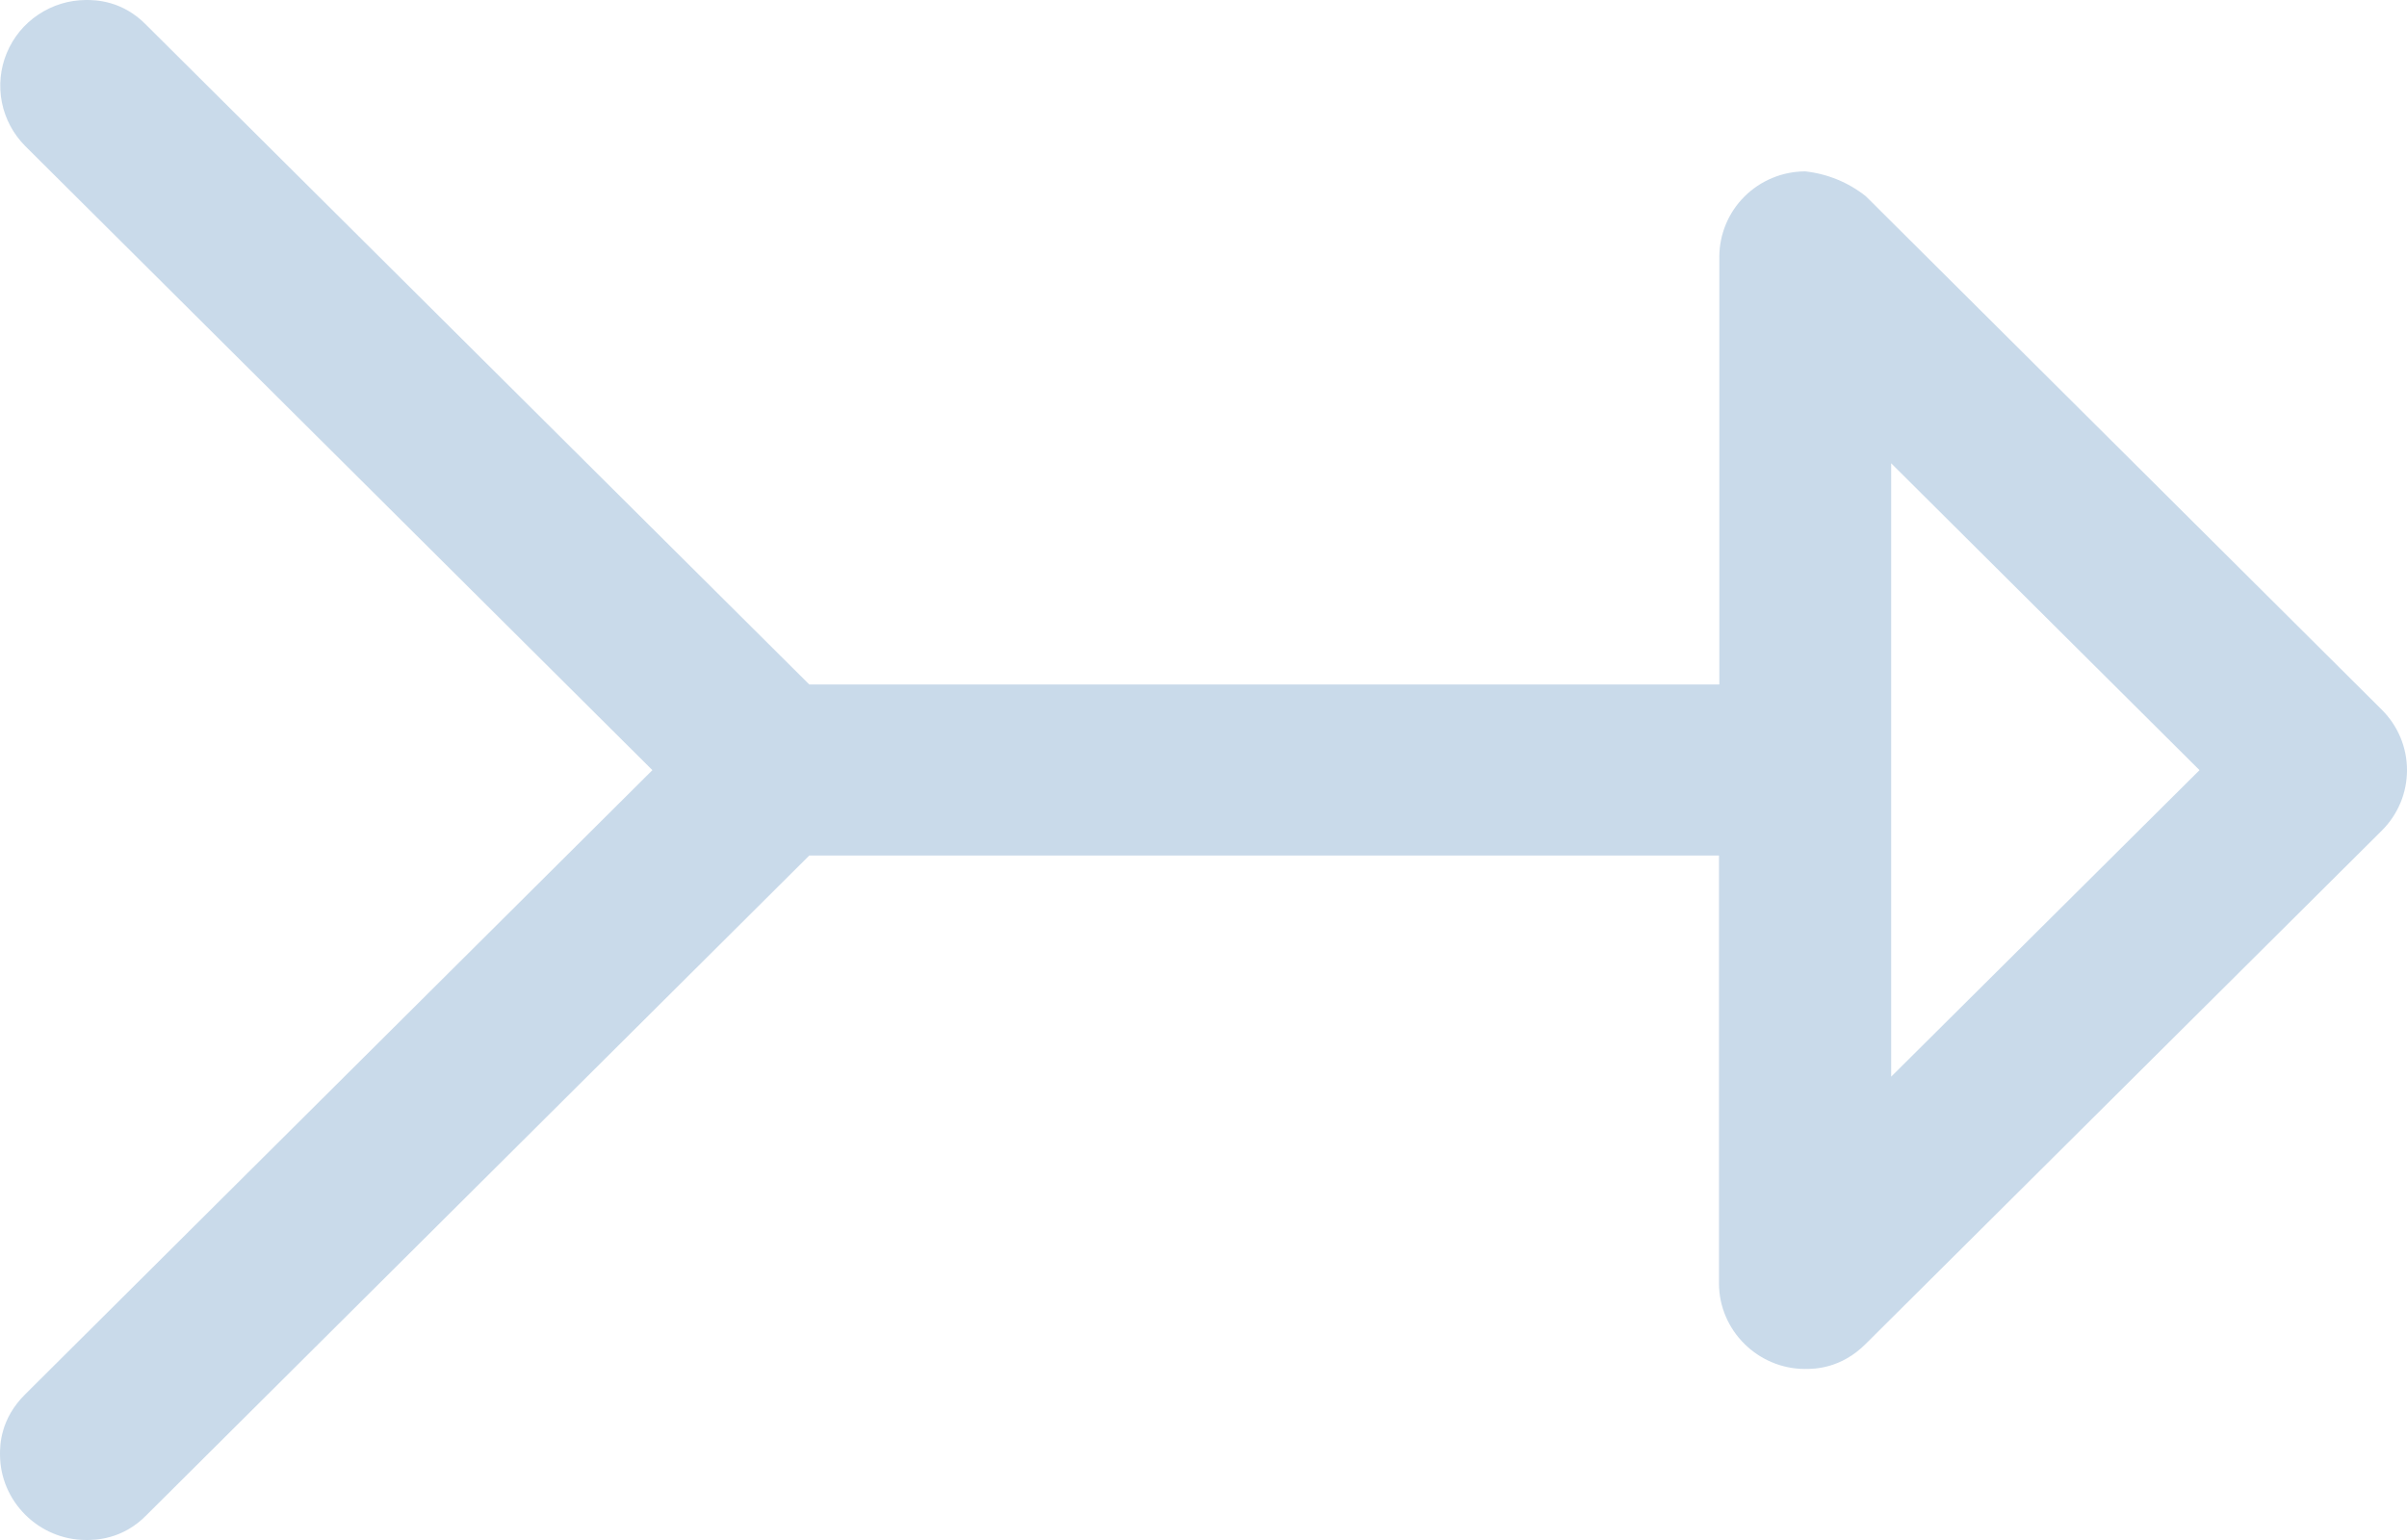 <svg width="50" height="32" viewBox="0 0 50 32" fill="none" xmlns="http://www.w3.org/2000/svg">
<path d="M1.788 0C1.435 0.001 1.091 0.106 0.798 0.302C0.504 0.497 0.276 0.775 0.141 1.1C0.006 1.424 -0.029 1.781 0.039 2.126C0.108 2.471 0.277 2.788 0.526 3.037L13.552 16.003L0.526 28.97C5.0283e-08 29.487 0 30.045 0 30.22C0 31.2 0.81 32 1.788 32C1.964 32 2.544 32 3.05 31.476L16.811 17.777H35.708V26.666C35.708 27.646 36.518 28.446 37.497 28.446C37.679 28.446 38.239 28.446 38.759 27.922L49.476 17.26C49.642 17.095 49.774 16.899 49.864 16.683C49.954 16.468 50 16.237 50 16.003C50 15.77 49.954 15.539 49.864 15.323C49.774 15.108 49.642 14.912 49.476 14.747L38.759 4.078C38.396 3.79 37.958 3.61 37.497 3.561C37.025 3.563 36.573 3.75 36.239 4.082C35.905 4.414 35.717 4.864 35.715 5.334V14.223H16.811L3.044 0.524C2.538 1.96722e-05 1.964 0 1.788 0ZM39.285 9.627L45.69 16.003L39.285 22.372V9.627Z" fill="#2B6FAD" fill-opacity="0.25"/>
</svg>
